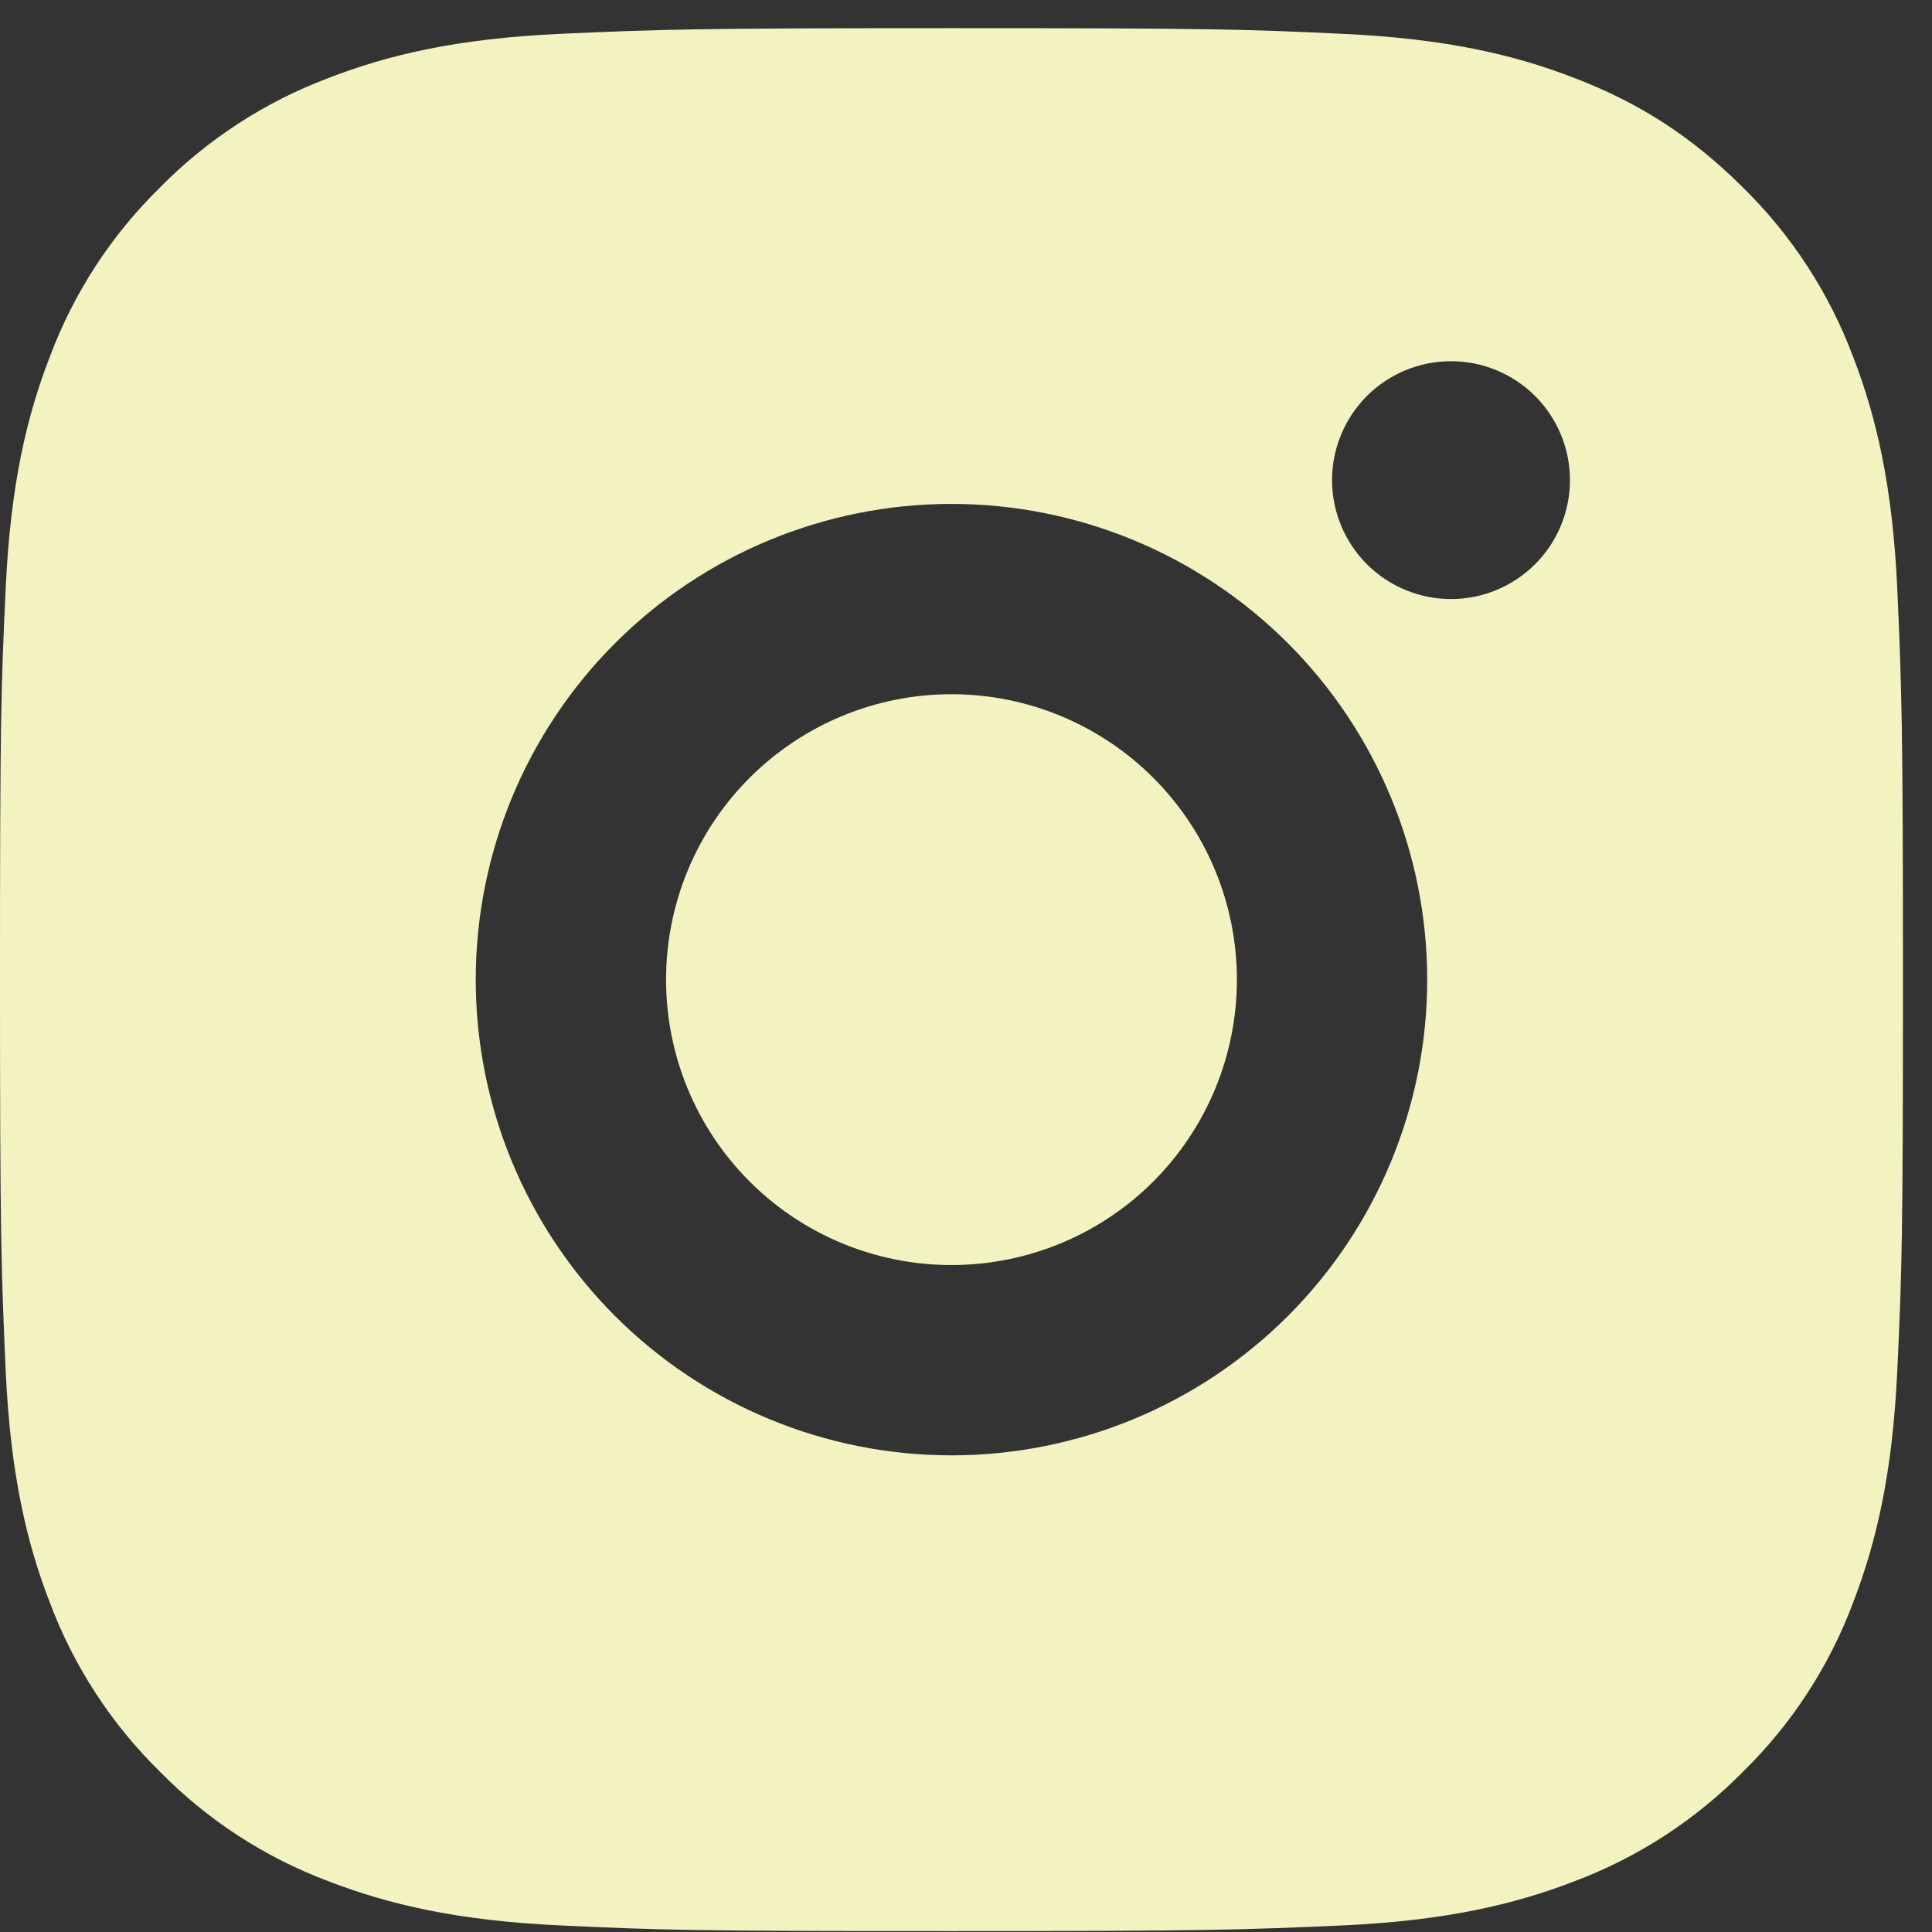 <svg width="28" height="28" viewBox="0 0 28 28" fill="#f2f3c1" xmlns="http://www.w3.org/2000/svg">
<rect x="0" y="0" width="28" height="28" fill="#333333" stroke="none"/>
<path d="M13.789 0.408C17.536 0.408 18.003 0.422 19.473 0.491C20.942 0.56 21.942 0.79 22.822 1.132C23.732 1.482 24.498 1.957 25.265 2.722C25.966 3.411 26.509 4.245 26.855 5.166C27.195 6.044 27.427 7.045 27.496 8.514C27.561 9.984 27.579 10.451 27.579 14.198C27.579 17.944 27.565 18.412 27.496 19.882C27.427 21.35 27.195 22.35 26.855 23.23C26.51 24.151 25.967 24.985 25.265 25.673C24.576 26.374 23.742 26.917 22.822 27.263C21.943 27.604 20.942 27.835 19.473 27.904C18.003 27.969 17.536 27.987 13.789 27.987C10.043 27.987 9.575 27.973 8.105 27.904C6.637 27.835 5.637 27.604 4.757 27.263C3.837 26.918 3.003 26.375 2.314 25.673C1.613 24.984 1.07 24.15 0.724 23.23C0.382 22.351 0.152 21.35 0.083 19.882C0.018 18.412 0 17.944 0 14.198C0 10.451 0.014 9.984 0.083 8.514C0.152 7.044 0.382 6.045 0.724 5.166C1.069 4.245 1.612 3.411 2.314 2.722C3.003 2.021 3.837 1.478 4.757 1.132C5.637 0.79 6.635 0.56 8.105 0.491C9.575 0.426 10.043 0.408 13.789 0.408ZM13.789 7.303C11.961 7.303 10.207 8.029 8.914 9.322C7.621 10.615 6.895 12.369 6.895 14.198C6.895 16.026 7.621 17.78 8.914 19.073C10.207 20.366 11.961 21.092 13.789 21.092C15.618 21.092 17.372 20.366 18.665 19.073C19.958 17.78 20.684 16.026 20.684 14.198C20.684 12.369 19.958 10.615 18.665 9.322C17.372 8.029 15.618 7.303 13.789 7.303ZM22.753 6.958C22.753 6.501 22.571 6.063 22.248 5.739C21.924 5.416 21.486 5.235 21.029 5.235C20.572 5.235 20.133 5.416 19.81 5.739C19.487 6.063 19.305 6.501 19.305 6.958C19.305 7.415 19.487 7.854 19.81 8.177C20.133 8.5 20.572 8.682 21.029 8.682C21.486 8.682 21.924 8.5 22.248 8.177C22.571 7.854 22.753 7.415 22.753 6.958ZM13.789 10.061C14.887 10.061 15.939 10.497 16.715 11.273C17.49 12.048 17.926 13.101 17.926 14.198C17.926 15.295 17.49 16.347 16.715 17.123C15.939 17.899 14.887 18.334 13.789 18.334C12.692 18.334 11.64 17.899 10.864 17.123C10.088 16.347 9.653 15.295 9.653 14.198C9.653 13.101 10.088 12.048 10.864 11.273C11.64 10.497 12.692 10.061 13.789 10.061Z"/>
</svg>
